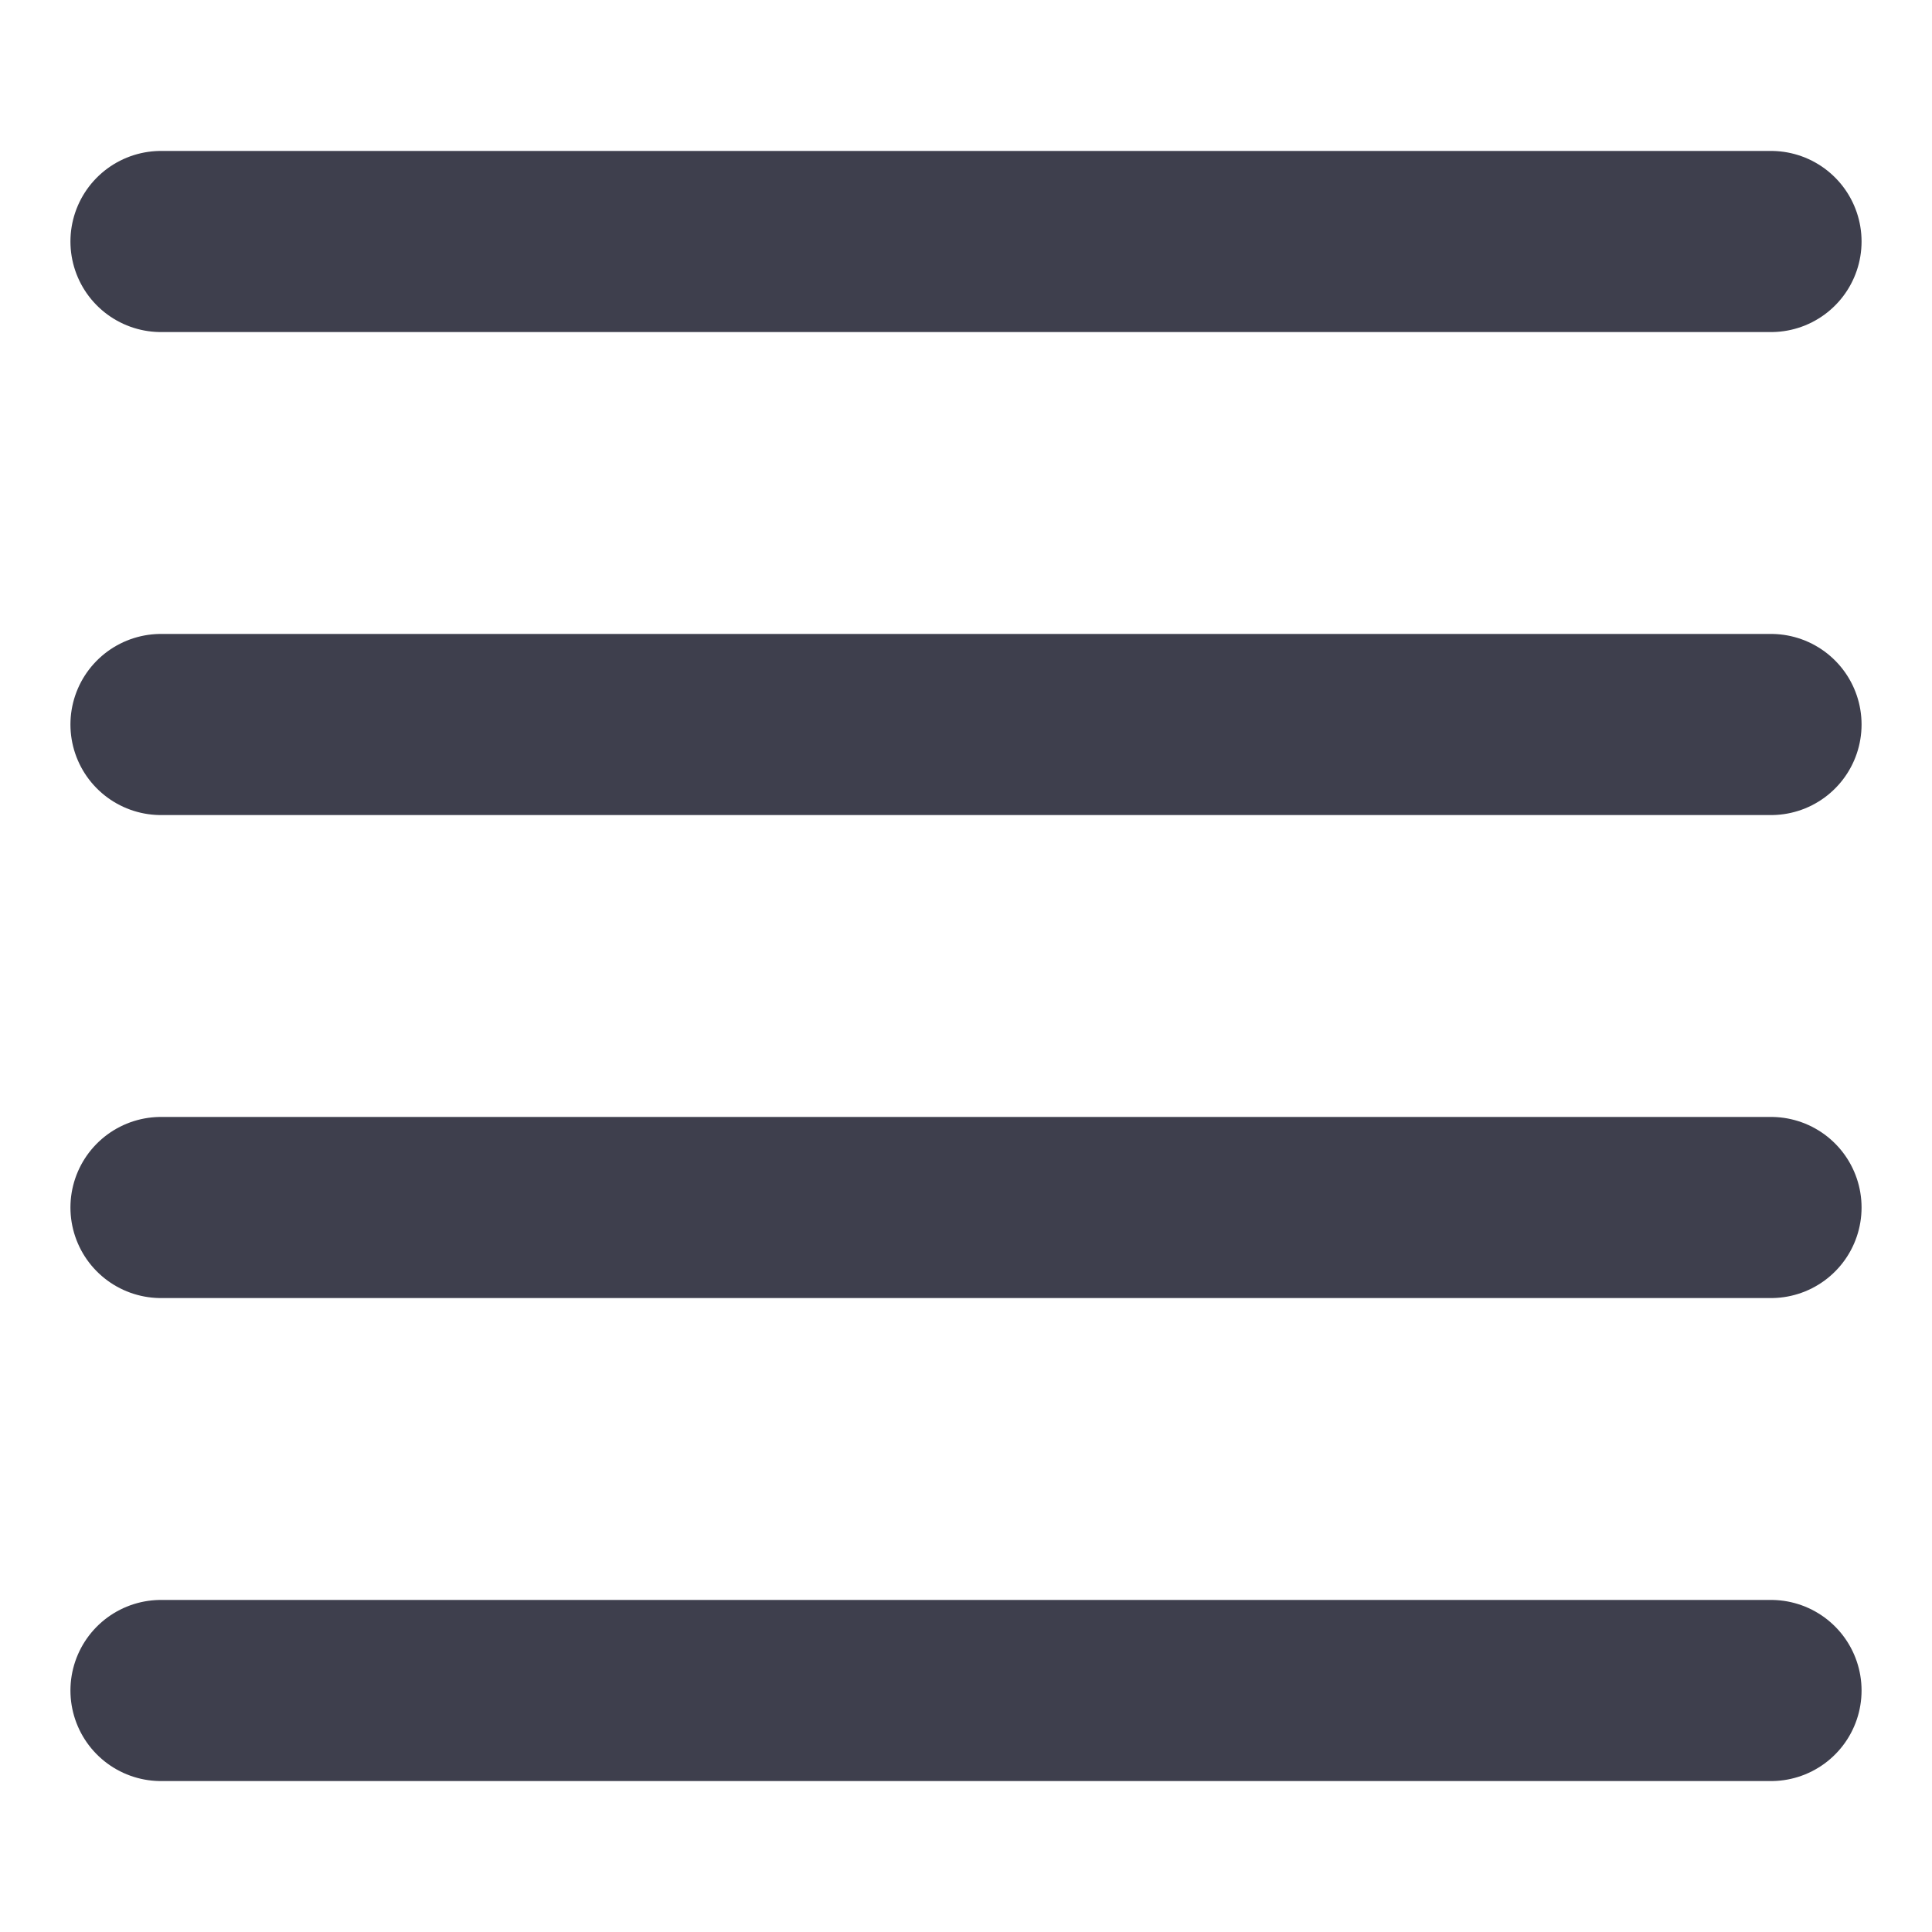 <svg width="24" height="24" viewBox="0 0 24 24" fill="none" xmlns="http://www.w3.org/2000/svg">
<g id="Component 30">
<path id="Vector" d="M2 3H22M2 9H22M2 15H22M2 21H22" stroke="#3E3F4D" stroke-width="2.25" stroke-linecap="round" stroke-linejoin="round"/>
</g>
</svg>
